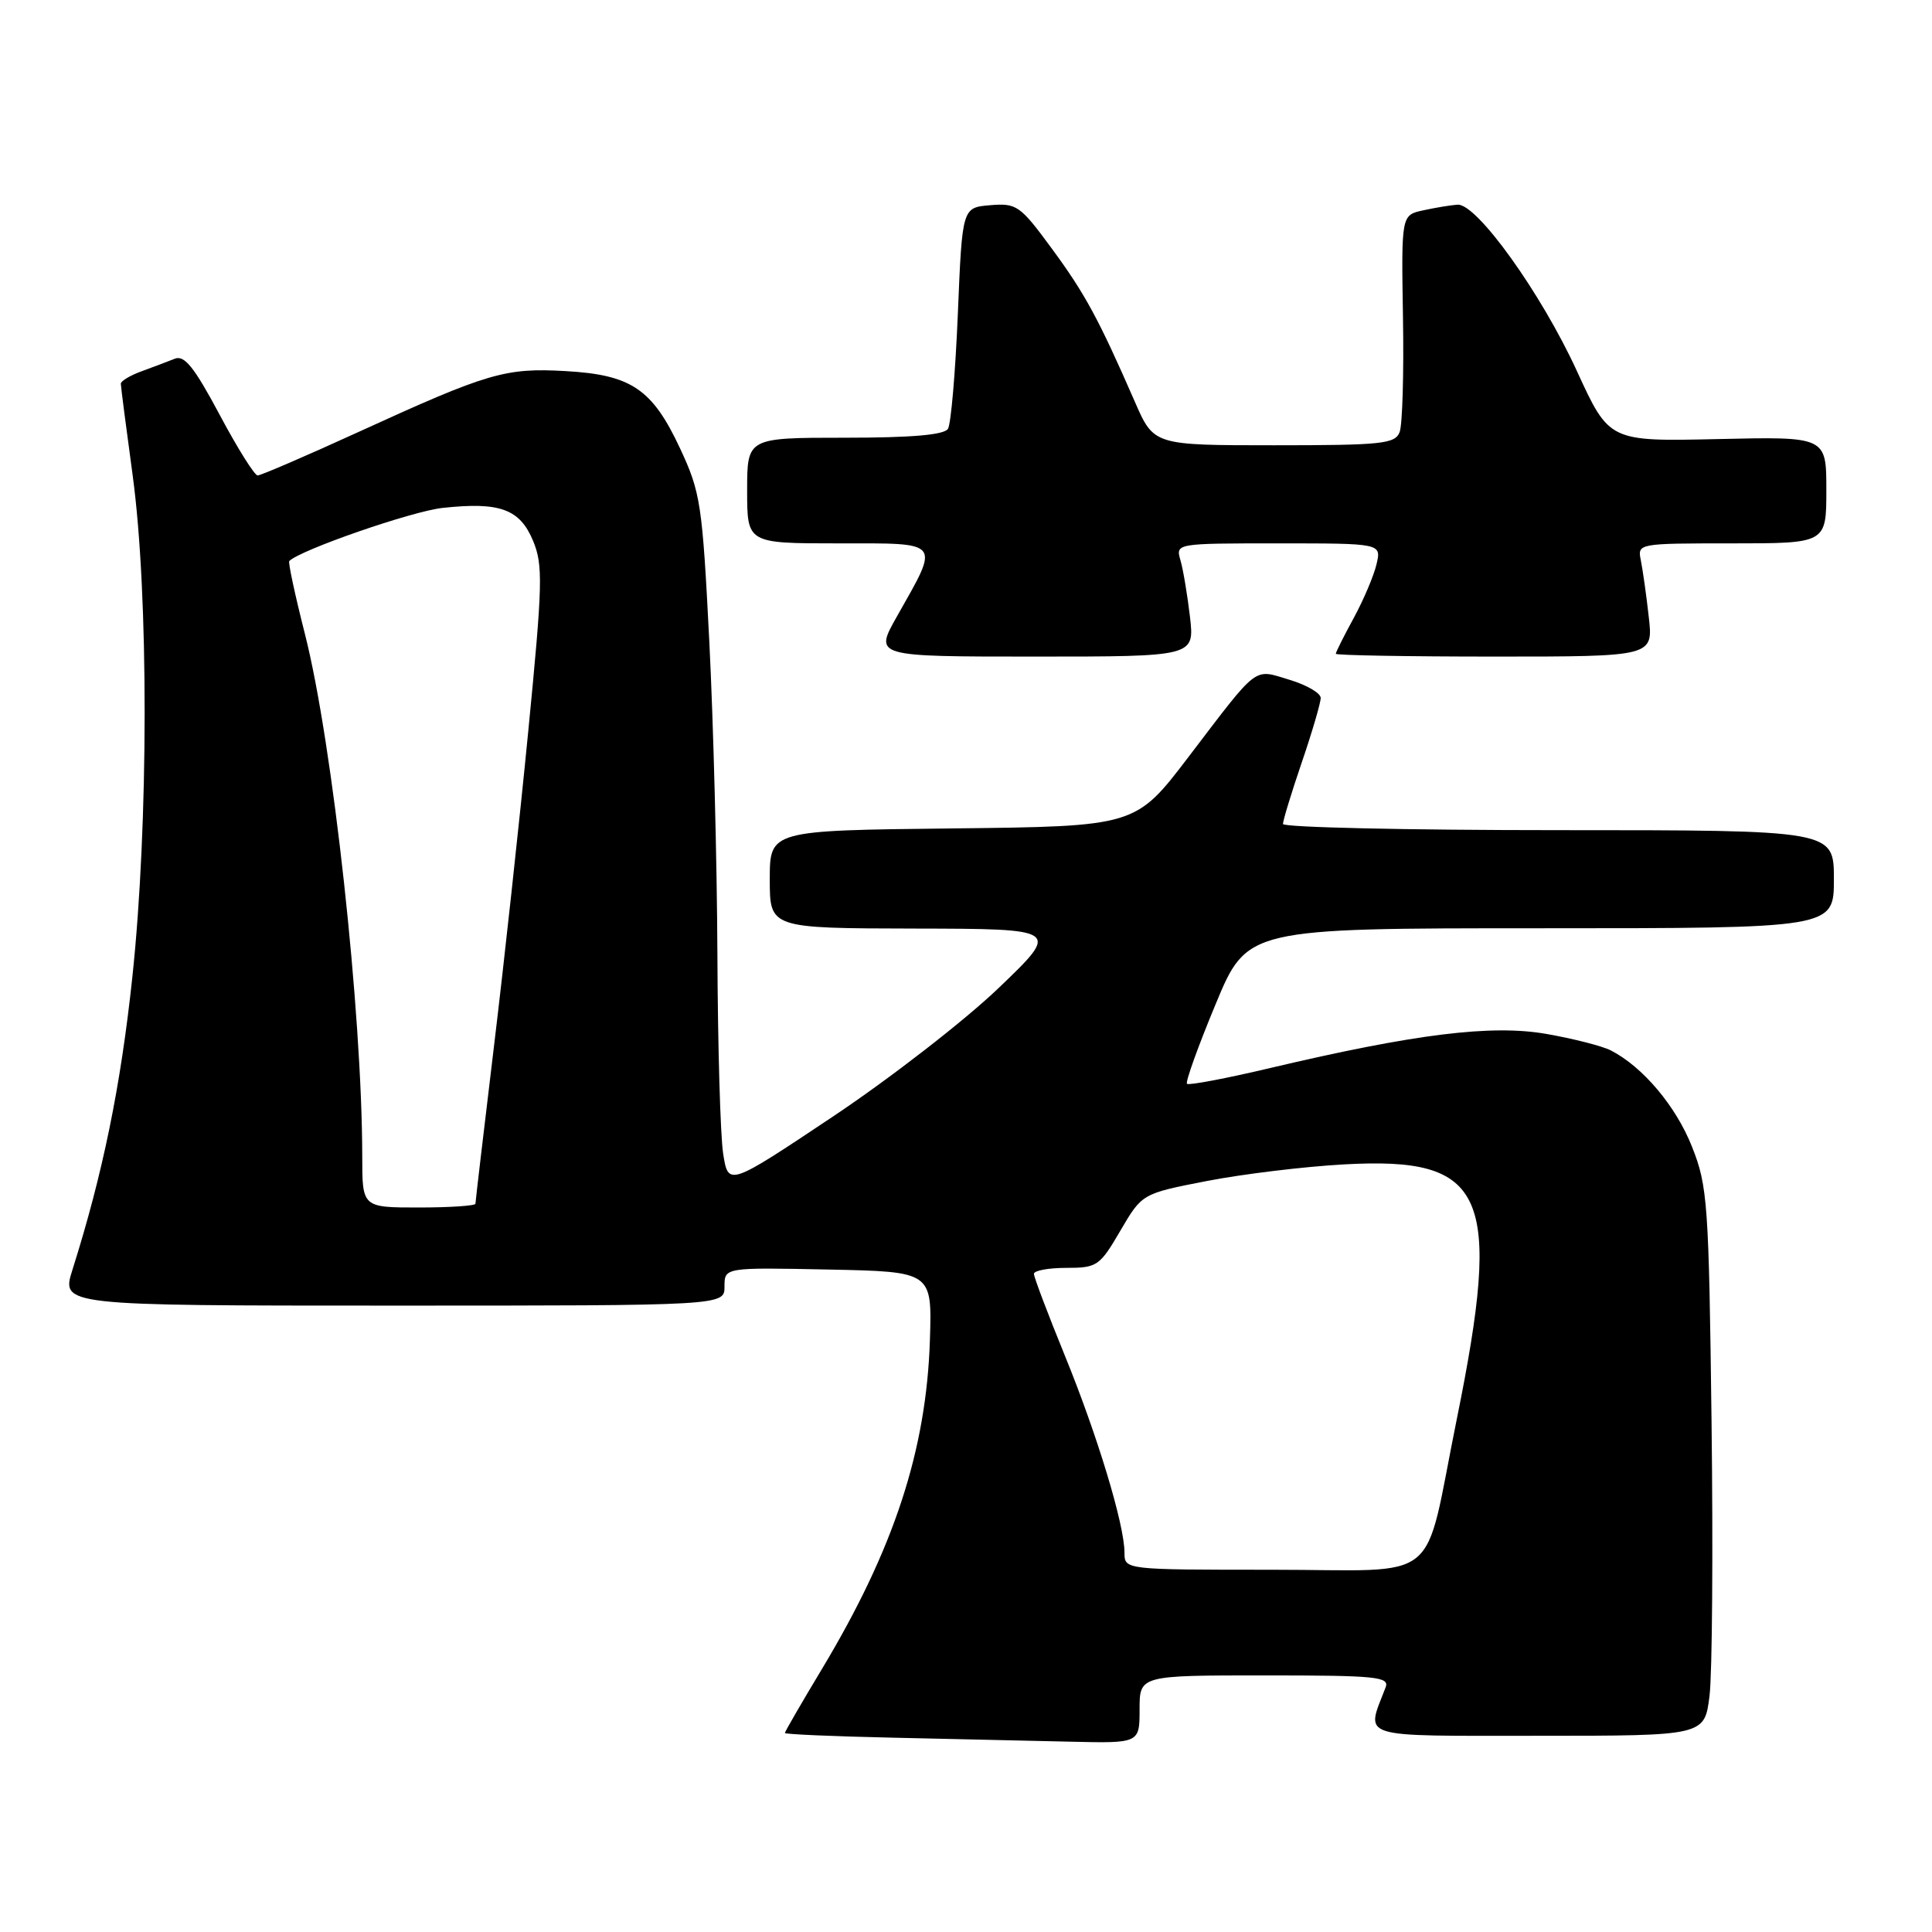 <?xml version="1.0" encoding="UTF-8" standalone="no"?>
<!DOCTYPE svg PUBLIC "-//W3C//DTD SVG 1.1//EN" "http://www.w3.org/Graphics/SVG/1.1/DTD/svg11.dtd" >
<svg xmlns="http://www.w3.org/2000/svg" xmlns:xlink="http://www.w3.org/1999/xlink" version="1.1" viewBox="0 0 256 256">
 <g >
 <path fill="currentColor"
d=" M 151.00 226.50 C 151.00 222.00 151.00 222.00 167.61 222.00 C 182.39 222.00 184.15 222.18 183.60 223.59 C 180.97 230.45 179.55 230.00 203.82 230.00 C 225.86 230.00 225.86 230.00 226.52 224.71 C 226.88 221.80 227.00 205.49 226.79 188.46 C 226.43 159.42 226.27 157.16 224.20 151.95 C 222.07 146.56 217.67 141.35 213.43 139.18 C 212.29 138.60 208.45 137.62 204.90 137.00 C 197.64 135.73 187.50 136.99 168.30 141.52 C 162.47 142.90 157.51 143.84 157.28 143.61 C 157.05 143.39 158.75 138.65 161.06 133.10 C 165.25 123.00 165.25 123.00 204.12 123.00 C 243.00 123.00 243.00 123.00 243.00 116.50 C 243.00 110.00 243.00 110.00 206.50 110.00 C 186.43 110.00 170.00 109.63 170.00 109.18 C 170.00 108.72 171.12 105.04 172.50 101.00 C 173.88 96.96 175.00 93.12 175.00 92.48 C 175.00 91.84 173.14 90.76 170.88 90.08 C 166.02 88.62 166.90 87.95 157.48 100.30 C 150.47 109.50 150.47 109.50 126.23 109.77 C 102.00 110.04 102.00 110.04 102.00 116.52 C 102.00 123.00 102.00 123.00 121.25 123.04 C 140.50 123.08 140.50 123.08 132.32 130.92 C 127.82 135.23 117.92 142.91 110.32 147.98 C 96.50 157.20 96.50 157.20 95.82 152.85 C 95.45 150.46 95.11 138.60 95.06 126.50 C 95.01 114.40 94.53 95.75 93.99 85.06 C 93.06 66.72 92.84 65.26 90.10 59.39 C 86.42 51.53 83.64 49.66 74.92 49.17 C 66.97 48.72 64.67 49.39 47.70 57.15 C 40.66 60.37 34.56 63.00 34.14 63.00 C 33.73 63.00 31.45 59.37 29.09 54.93 C 25.72 48.62 24.43 47.01 23.14 47.54 C 22.24 47.90 20.26 48.65 18.75 49.20 C 17.24 49.75 16.00 50.49 16.01 50.85 C 16.01 51.21 16.72 56.67 17.58 63.00 C 19.71 78.70 19.69 109.27 17.54 129.44 C 15.99 143.98 13.63 155.50 9.60 168.25 C 8.10 173.00 8.10 173.00 52.05 173.00 C 96.00 173.00 96.00 173.00 96.00 170.47 C 96.00 167.94 96.00 167.94 109.75 168.22 C 123.50 168.50 123.50 168.50 123.22 177.50 C 122.76 192.14 118.46 205.26 108.91 221.15 C 106.21 225.64 104.00 229.46 104.00 229.63 C 104.00 229.80 110.41 230.08 118.25 230.25 C 126.09 230.42 136.66 230.66 141.75 230.78 C 151.00 231.00 151.00 231.00 151.00 226.50 Z  M 157.68 81.75 C 157.34 78.86 156.78 75.49 156.42 74.25 C 155.77 72.00 155.77 72.00 169.40 72.00 C 183.04 72.00 183.04 72.00 182.40 74.75 C 182.05 76.26 180.69 79.47 179.38 81.88 C 178.07 84.28 177.00 86.42 177.00 86.63 C 177.00 86.83 186.47 87.00 198.03 87.00 C 219.07 87.00 219.07 87.00 218.47 81.75 C 218.15 78.86 217.67 75.49 217.42 74.25 C 216.96 72.01 217.03 72.00 229.48 72.00 C 242.00 72.00 242.00 72.00 242.00 64.93 C 242.00 57.85 242.00 57.85 227.61 58.18 C 213.23 58.50 213.23 58.50 208.95 49.17 C 204.22 38.85 195.67 26.93 193.13 27.12 C 192.23 27.18 190.19 27.52 188.59 27.87 C 185.68 28.50 185.68 28.50 185.90 42.00 C 186.03 49.43 185.83 56.29 185.46 57.25 C 184.86 58.82 183.10 59.00 168.84 59.00 C 152.89 59.00 152.89 59.00 150.38 53.25 C 145.57 42.23 143.76 38.90 139.35 32.91 C 135.17 27.22 134.71 26.90 131.21 27.19 C 127.50 27.50 127.50 27.50 126.92 41.57 C 126.60 49.31 126.01 56.18 125.61 56.82 C 125.11 57.63 120.78 58.00 111.94 58.00 C 99.00 58.00 99.00 58.00 99.00 65.00 C 99.00 72.00 99.00 72.00 111.07 72.00 C 124.93 72.00 124.57 71.55 118.81 81.75 C 115.85 87.00 115.85 87.00 137.07 87.00 C 158.28 87.00 158.28 87.00 157.68 81.75 Z  M 149.00 205.73 C 149.00 202.03 145.41 190.17 141.06 179.53 C 138.83 174.06 137.00 169.23 137.00 168.79 C 137.00 168.36 138.93 168.00 141.29 168.00 C 145.37 168.00 145.72 167.76 148.45 163.08 C 151.33 158.16 151.33 158.16 159.91 156.49 C 164.64 155.57 172.80 154.58 178.06 154.29 C 196.94 153.23 199.10 158.12 193.02 188.10 C 188.50 210.39 191.45 208.00 168.52 208.00 C 149.00 208.00 149.00 208.00 149.00 205.73 Z  M 48.00 153.25 C 47.98 134.09 44.09 98.57 40.42 84.07 C 39.10 78.89 38.16 74.51 38.33 74.34 C 39.81 72.86 54.61 67.73 58.66 67.30 C 66.22 66.48 68.87 67.44 70.63 71.65 C 71.97 74.87 71.91 77.35 70.00 96.86 C 68.84 108.76 66.79 127.61 65.44 138.75 C 64.10 149.88 63.00 159.22 63.00 159.50 C 63.00 159.77 59.62 160.00 55.50 160.00 C 48.00 160.00 48.00 160.00 48.00 153.25 Z "/>
</g>
</svg>